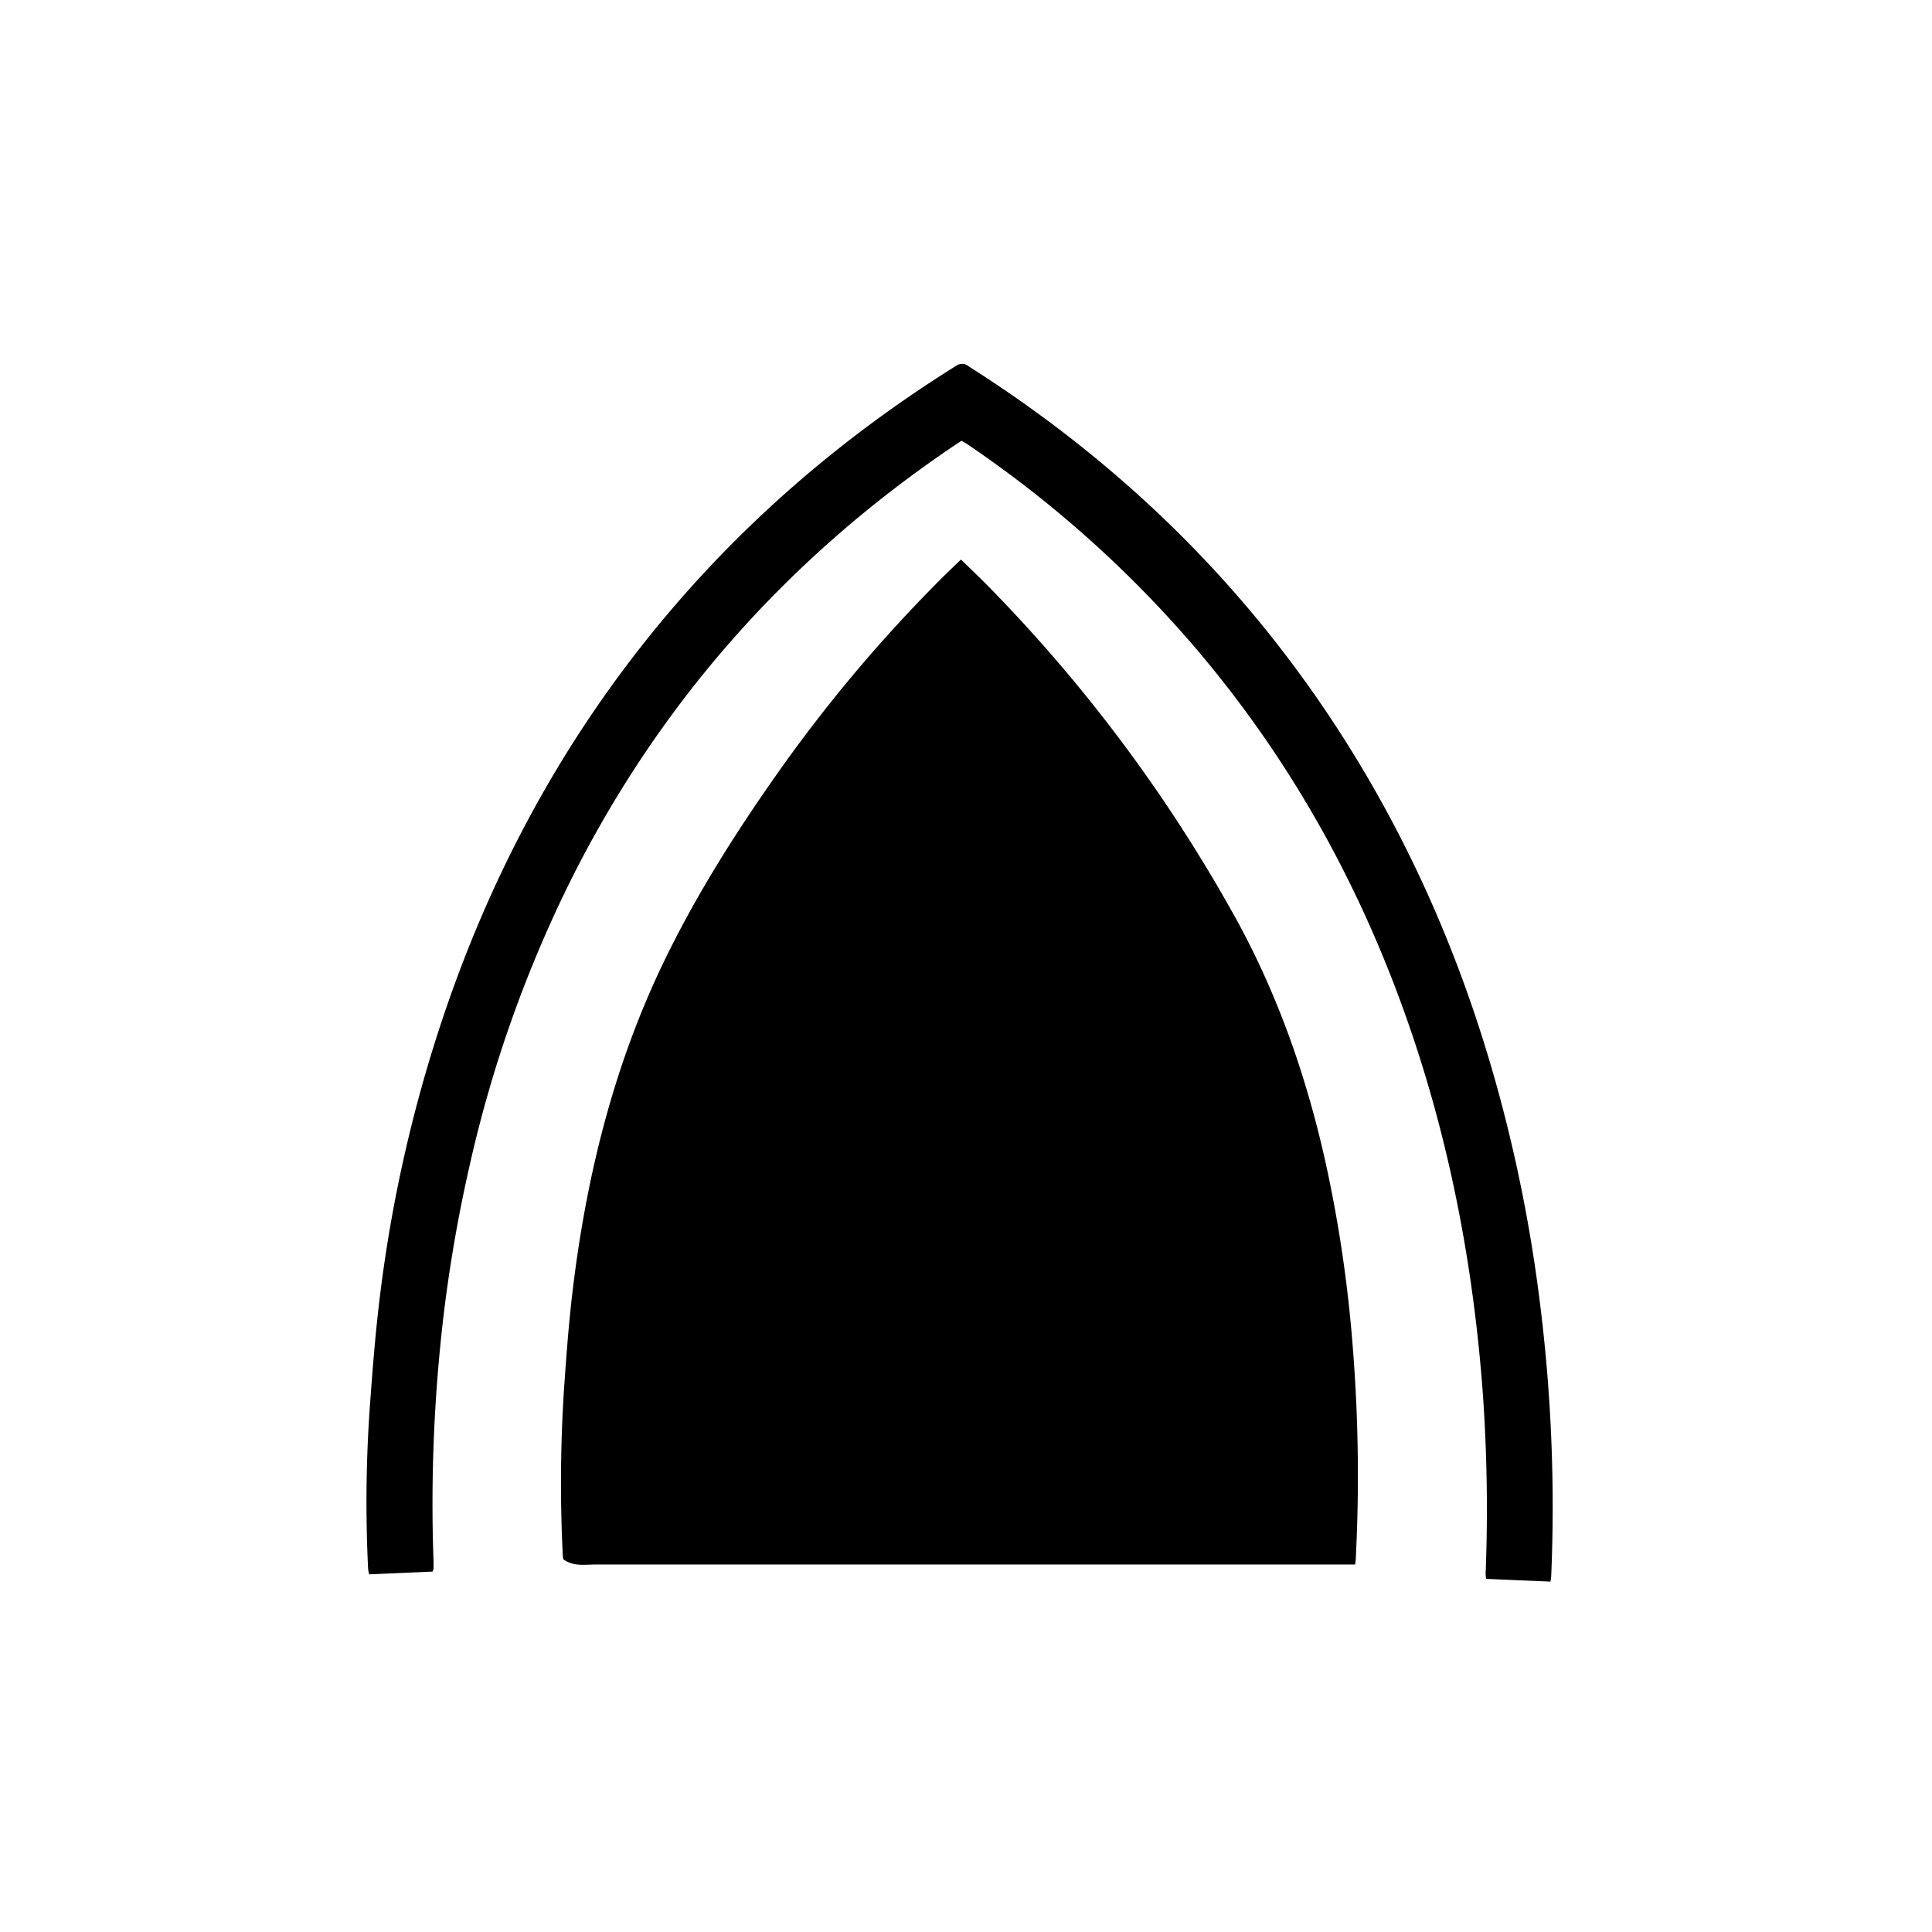 <svg id="Layer_2" data-name="Layer 2" xmlns="http://www.w3.org/2000/svg" viewBox="0 0 558.55 558.55">
  <path fill="currentColor" d="M391.79,452.31H172.12c-3.1,0-6.32.62-9.27-1.51a11.6,11.6,0,0,1-.15-1.17,422.59,422.59,0,0,1,.29-46.95c.67-9.8,1.38-19.61,2.54-29.36,4-33.42,12-65.77,26.83-96.18,9.24-18.93,20.48-36.66,32.61-53.85a428.28,428.28,0,0,1,46.85-55.7c2-2,4-3.9,6-5.83,2.66,2.6,5.27,5.06,7.78,7.61A443.51,443.51,0,0,1,356,263.22c12.92,22.85,21.55,47.32,27.23,72.87a386.82,386.82,0,0,1,7.82,52.8,468,468,0,0,1,.93,61.3C392,450.81,391.87,451.43,391.79,452.31Z"/>
  <path fill="currentColor" d="M278,127.43c-1,.63-1.89,1.23-2.81,1.85-47.36,32.1-84.16,73.51-109.9,124.65A365.44,365.44,0,0,0,135.76,337a421.15,421.15,0,0,0-7.56,43.64,464,464,0,0,0-2.86,70.81c0,.72,0,1.44,0,2.16a4,4,0,0,1-.3.75l-18.29.79a9.41,9.41,0,0,1-.32-1.47A391.35,391.35,0,0,1,106.9,407c.81-11.23,1.69-22.47,3.11-33.63a409.55,409.55,0,0,1,17.62-77.9C140.84,255.66,160,219,186,186.1c25.39-32.11,55.72-58.66,90.4-80.33a2.9,2.9,0,0,1,3.64.14c46.68,29.62,84.68,67.76,113.18,115.22,19.4,32.29,33.14,66.89,42.28,103.38a432.6,432.6,0,0,1,9.44,50.1,472.67,472.67,0,0,1,3.53,80.83c0,.54-.12,1.07-.21,1.81l-18.61-.79a12.78,12.78,0,0,1-.15-1.48,475.73,475.73,0,0,0-.83-52.46c-2.6-34.86-8.91-69-20-102.22-14-41.9-34.81-80-63.63-113.64a330.37,330.37,0,0,0-65.32-58.19C279.2,128.11,278.65,127.81,278,127.43Z"/>
</svg>

